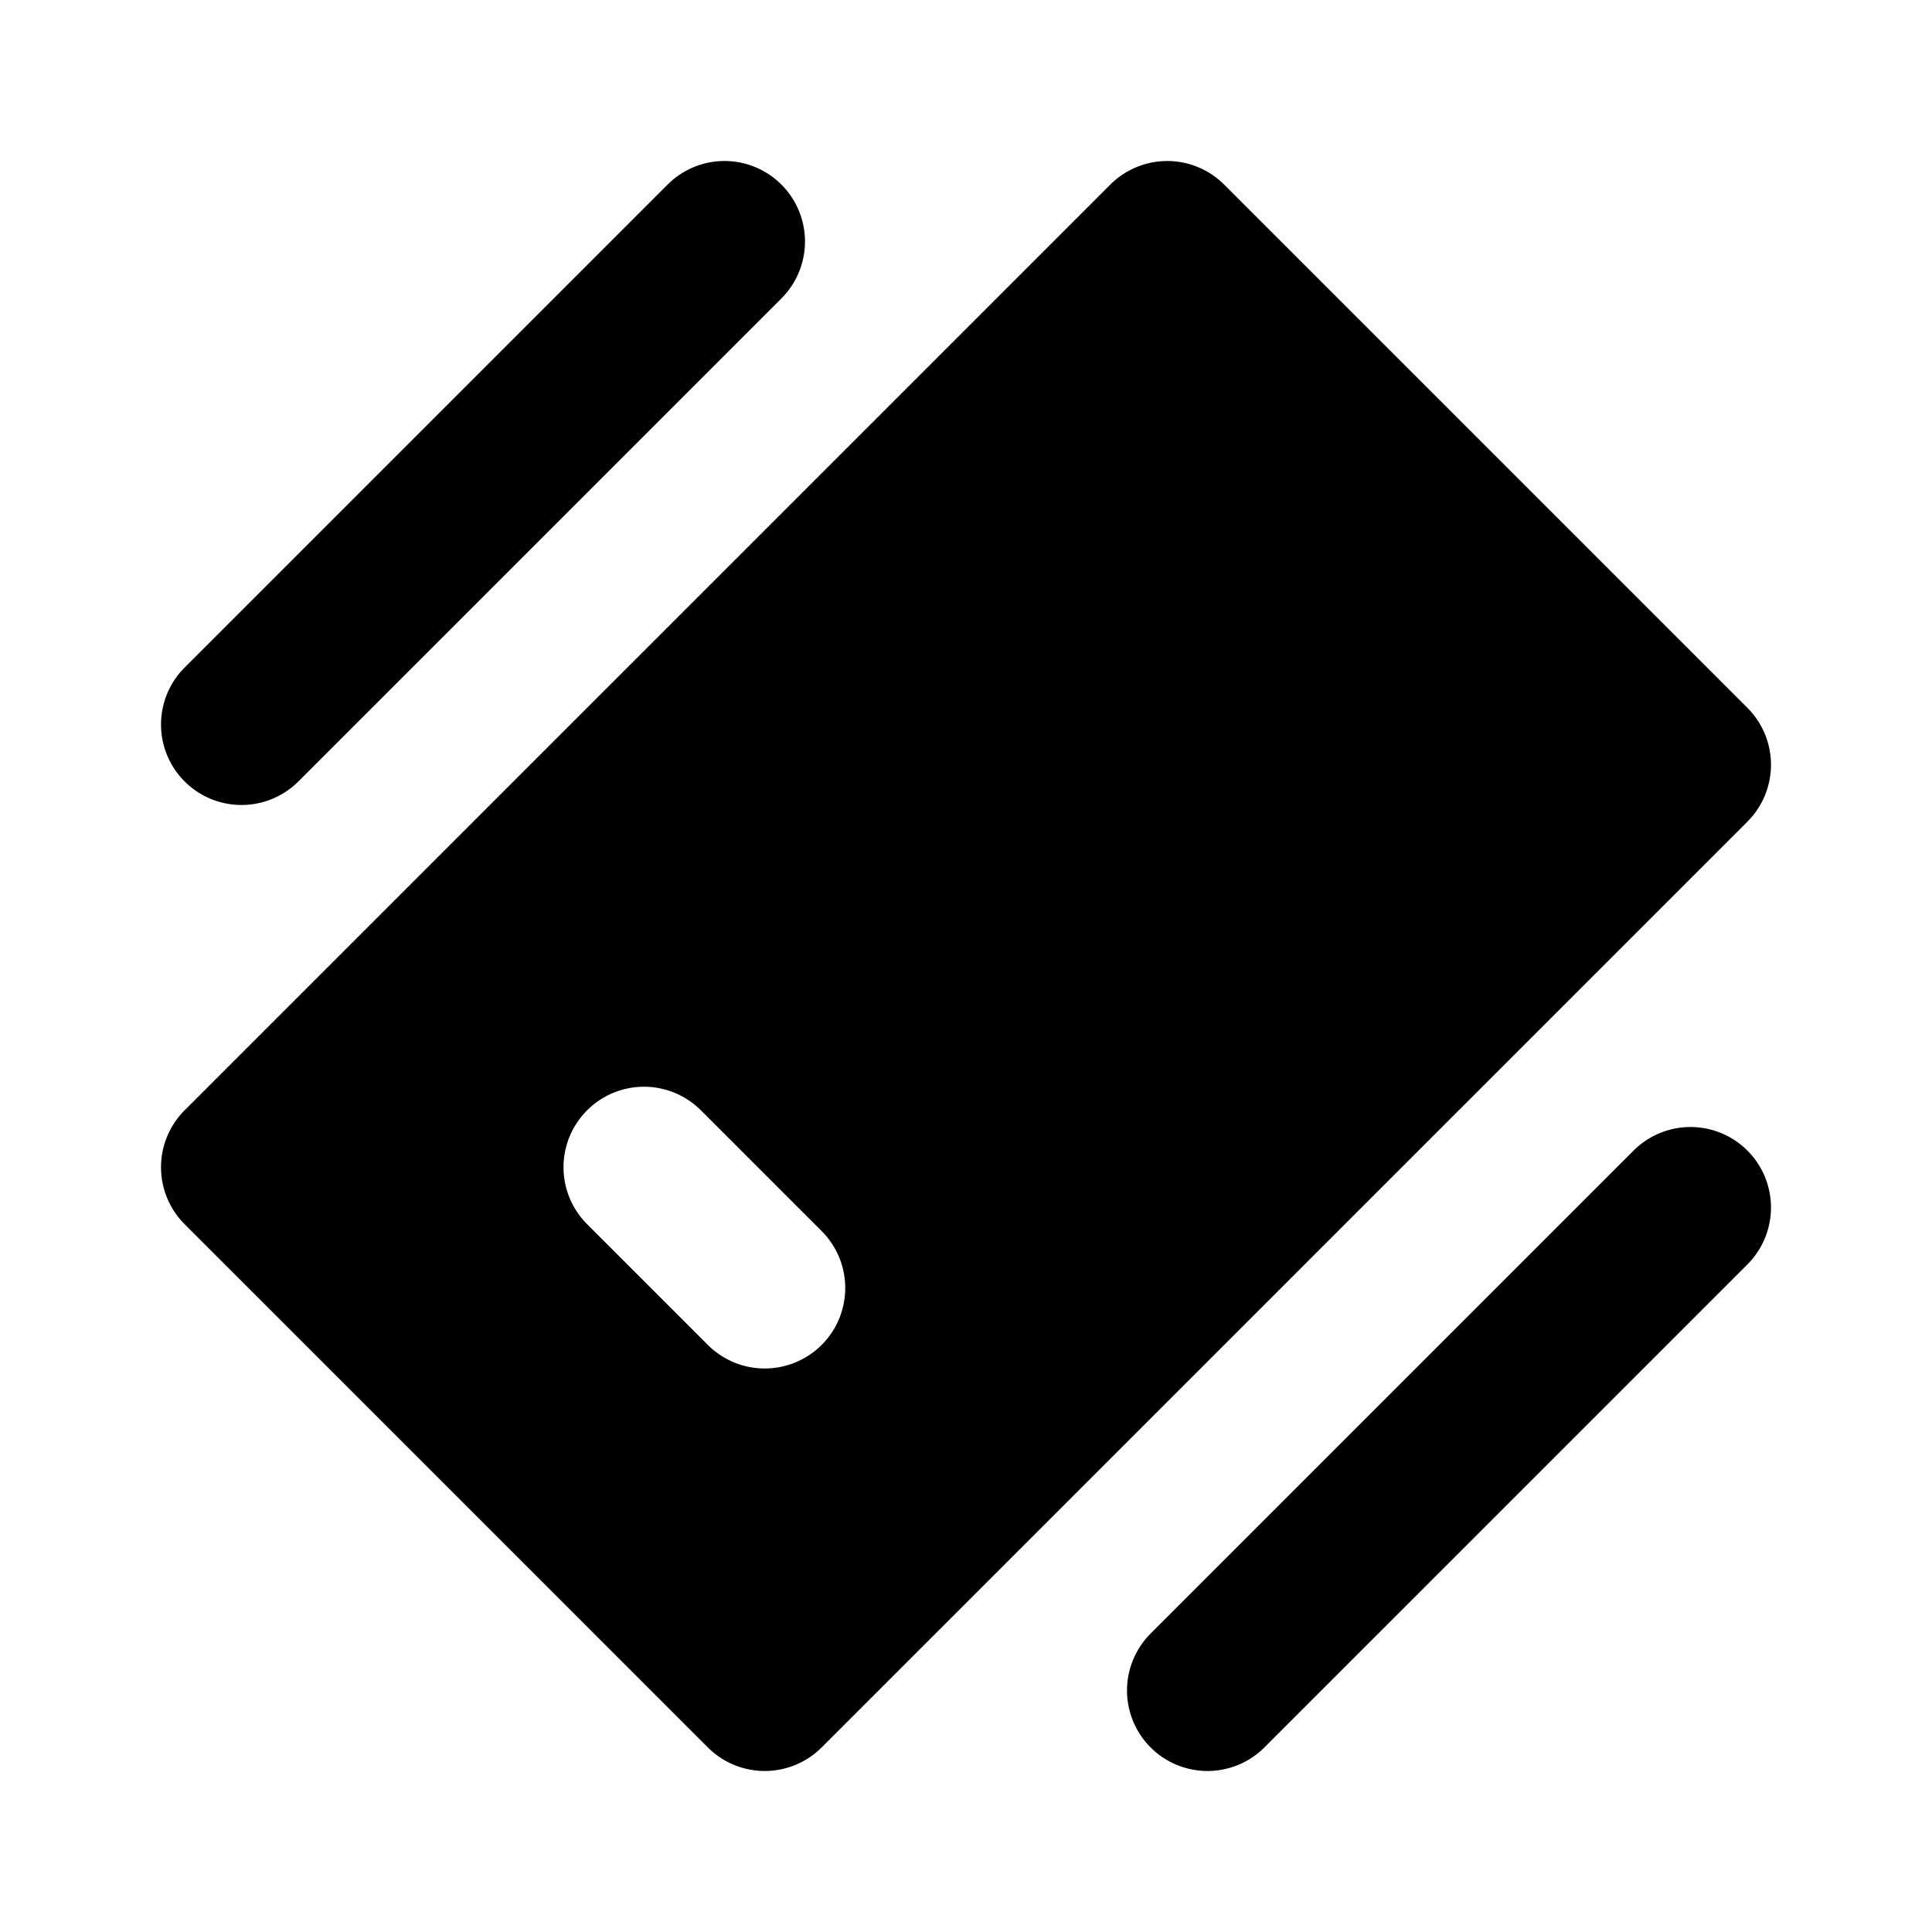 <svg xmlns="http://www.w3.org/2000/svg" width="48" height="48" viewBox="0 0 48 48"><path d="M29 6 6 29l13 13 23-23ZM16 27a2 2 0 0 1 1.414.586l3 3a2 2 0 0 1 0 2.828 2 2 0 0 1-2.828 0l-3-3a2 2 0 0 1 0-2.828A2 2 0 0 1 16 27Z"/><path d="m27.586 4.586-23 23a2 2 0 0 0 0 2.828l13 13a2 2 0 0 0 2.828 0l23-23a2 2 0 0 0 0-2.828l-13-13a2 2 0 0 0-2.828 0zM29 8.828 39.172 19 19 39.172 8.828 29Zm11.586 19.758-12 12a2 2 0 0 0 0 2.828 2 2 0 0 0 2.828 0l12-12a2 2 0 0 0 0-2.828 2 2 0 0 0-2.828 0zM18 4a2 2 0 0 0-1.414.586l-12 12a2 2 0 0 0 0 2.828 2 2 0 0 0 2.828 0l12-12a2 2 0 0 0 0-2.828A2 2 0 0 0 18 4Z"/></svg>